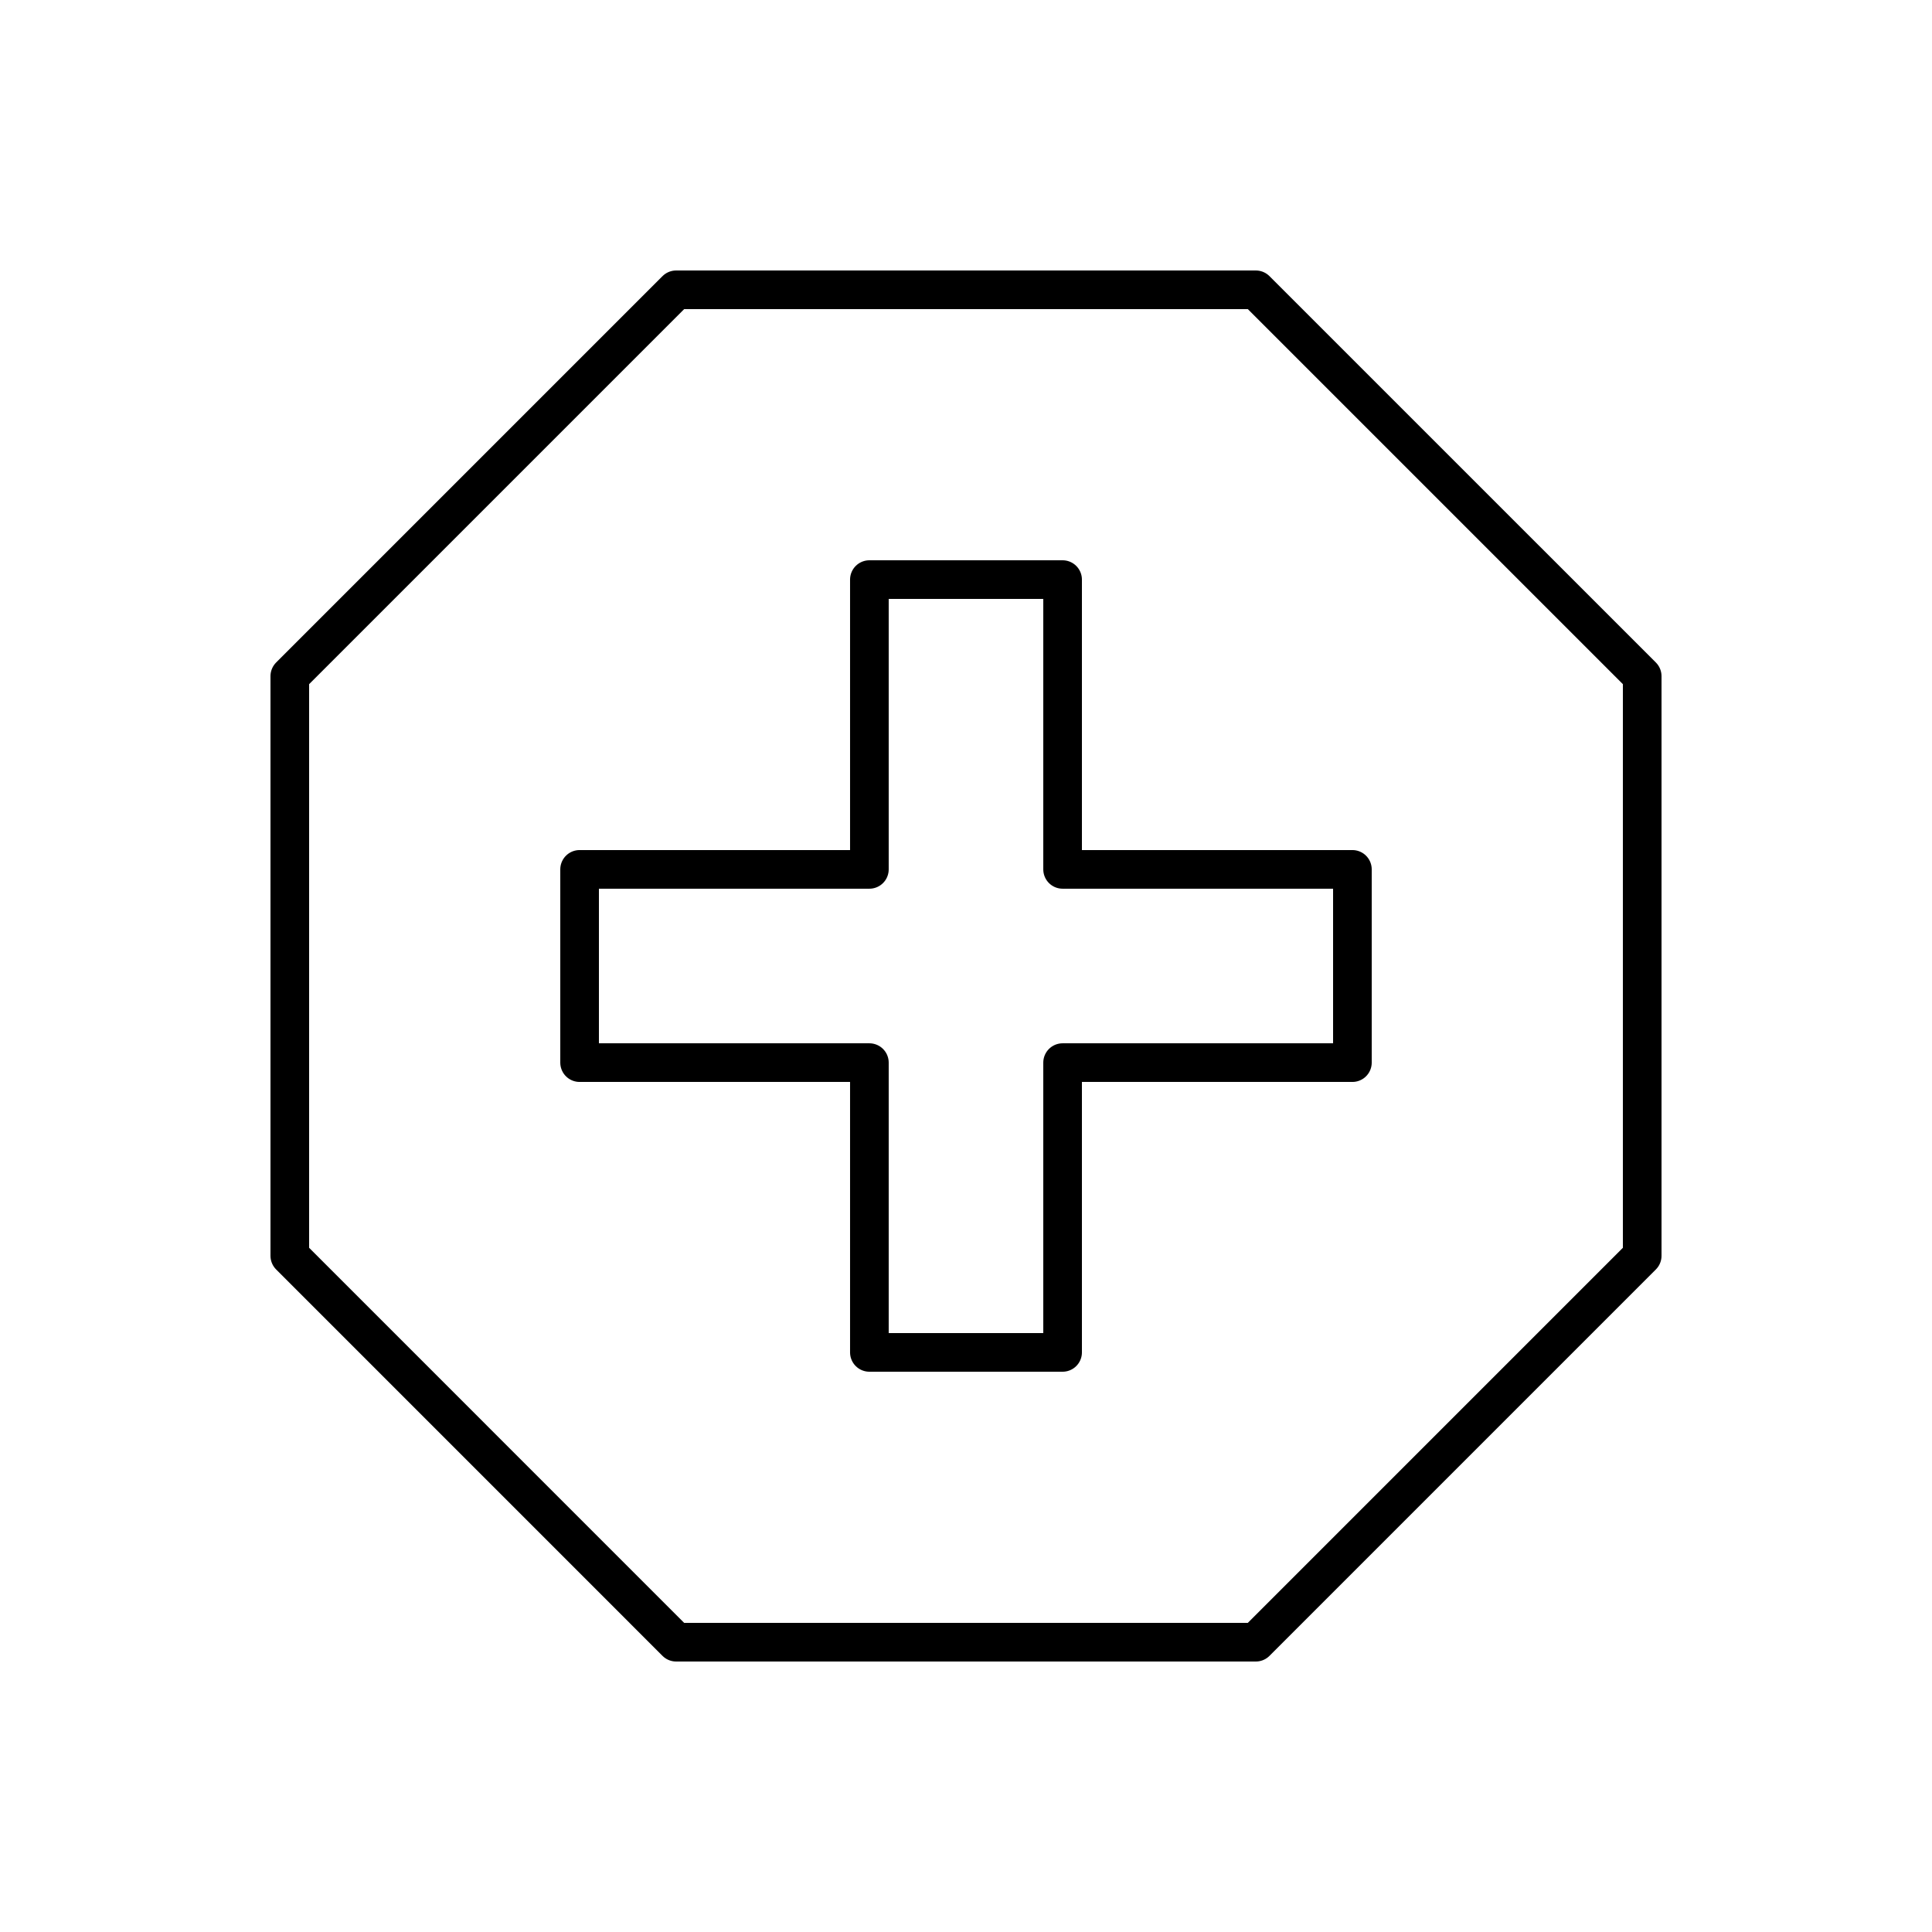 <svg height='300px' width='300px'  fill="#000000" xmlns="http://www.w3.org/2000/svg" xmlns:xlink="http://www.w3.org/1999/xlink" version="1.0" x="0px" y="0px" viewBox="0 0 100 100" enable-background="new 0 0 100 100" xml:space="preserve"><polygon fill="none" stroke="#000000" stroke-width="2" stroke-linecap="round" stroke-linejoin="round" stroke-miterlimit="10" points="  65.001,85 34.998,85 15,65 15,34.998 34.998,15 65.001,15 85,34.998 85,65 "></polygon><polygon fill="none" stroke="#000000" stroke-width="2" stroke-linecap="round" stroke-linejoin="round" stroke-miterlimit="10" points="  70,44.999 55,44.999 55,30 44.999,30 44.999,44.999 30,44.999 30,55.001 44.999,55.001 44.999,70 55,70 55,55.001 70,55.001 "></polygon></svg>